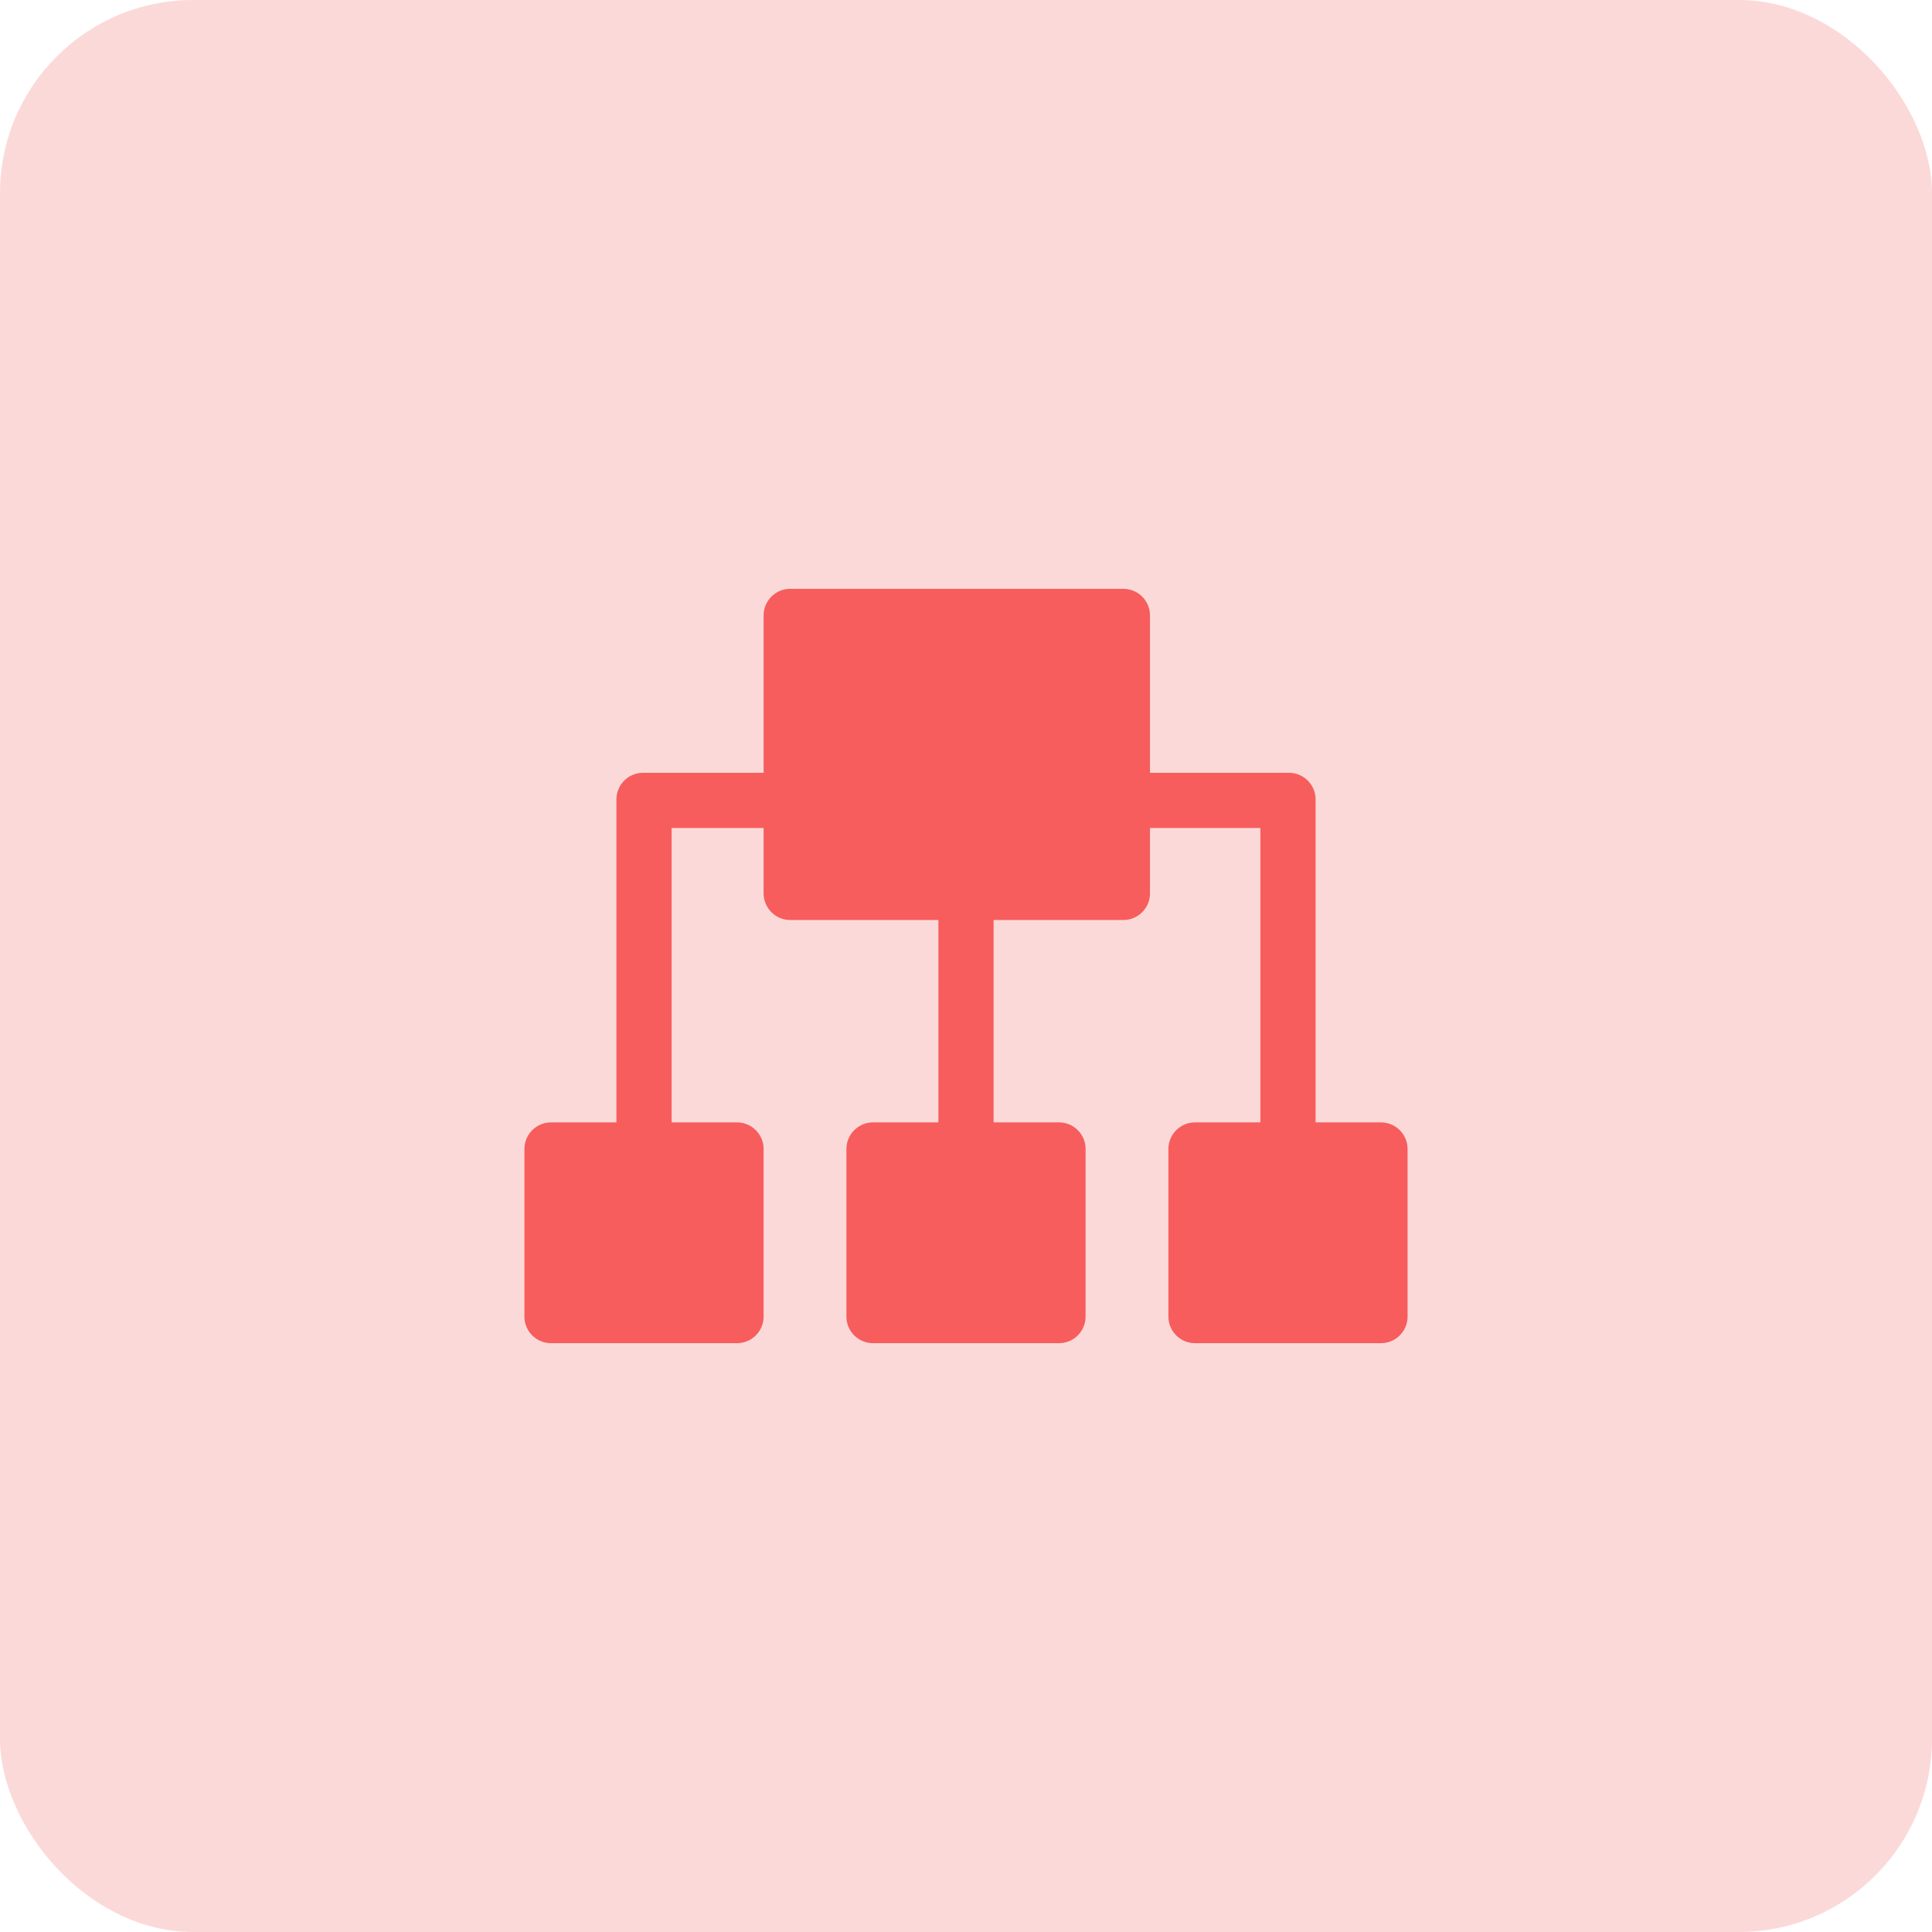 <svg width="70" height="70" viewBox="0 0 70 70" fill="none" xmlns="http://www.w3.org/2000/svg">
<rect width="70" height="70" rx="7" fill="#FCD9D9"/>
<g clip-path="url(#clip0)">
<path d="M50.067 40.666C50.045 40.666 50.022 40.666 49.999 40.666H47.666V29C47.685 28.467 47.268 28.019 46.734 28C46.711 28 46.689 28 46.666 28H41.666V22.334C41.685 21.8 41.268 21.353 40.734 21.334C40.712 21.333 40.689 21.333 40.666 21.334H28.667C28.133 21.315 27.686 21.732 27.667 22.266C27.666 22.289 27.666 22.311 27.667 22.334V28H23.334C22.8 27.982 22.353 28.399 22.334 28.932C22.333 28.955 22.333 28.978 22.334 29V40.666H20.001C19.467 40.648 19.019 41.065 19.001 41.599C19 41.621 19 41.644 19.001 41.666V47.666C18.982 48.2 19.399 48.647 19.933 48.666C19.955 48.667 19.978 48.667 20.001 48.666H26.667C27.201 48.685 27.648 48.268 27.667 47.734C27.668 47.711 27.668 47.689 27.667 47.666V41.666C27.686 41.133 27.268 40.685 26.735 40.666C26.712 40.666 26.69 40.666 26.667 40.666H24.334V30H27.667V32.333C27.648 32.867 28.066 33.315 28.599 33.333C28.622 33.334 28.644 33.334 28.667 33.333H34V40.666H31.667C31.133 40.648 30.686 41.065 30.667 41.599C30.666 41.621 30.666 41.644 30.667 41.666V47.666C30.648 48.2 31.065 48.647 31.599 48.666C31.622 48.667 31.644 48.667 31.667 48.666H38.333C38.867 48.685 39.314 48.268 39.333 47.734C39.334 47.711 39.334 47.689 39.333 47.666V41.666C39.352 41.133 38.935 40.685 38.401 40.666C38.378 40.666 38.356 40.666 38.333 40.666H36V33.333H40.666C41.2 33.352 41.648 32.935 41.666 32.401C41.667 32.379 41.667 32.356 41.666 32.333V30H45.666V40.666H43.333C42.8 40.648 42.352 41.065 42.333 41.599C42.332 41.621 42.332 41.644 42.333 41.666V47.666C42.314 48.2 42.732 48.647 43.265 48.666C43.288 48.667 43.31 48.667 43.333 48.666H49.999C50.533 48.685 50.981 48.268 50.999 47.734C51 47.711 51 47.689 50.999 47.666V41.666C51.018 41.133 50.601 40.685 50.067 40.666Z" fill="#F75D5D"/>
</g>
<defs>
<clipPath id="clip0">
<rect width="32" height="32" fill="white" transform="translate(19 19)"/>
</clipPath>
</defs>
</svg>
